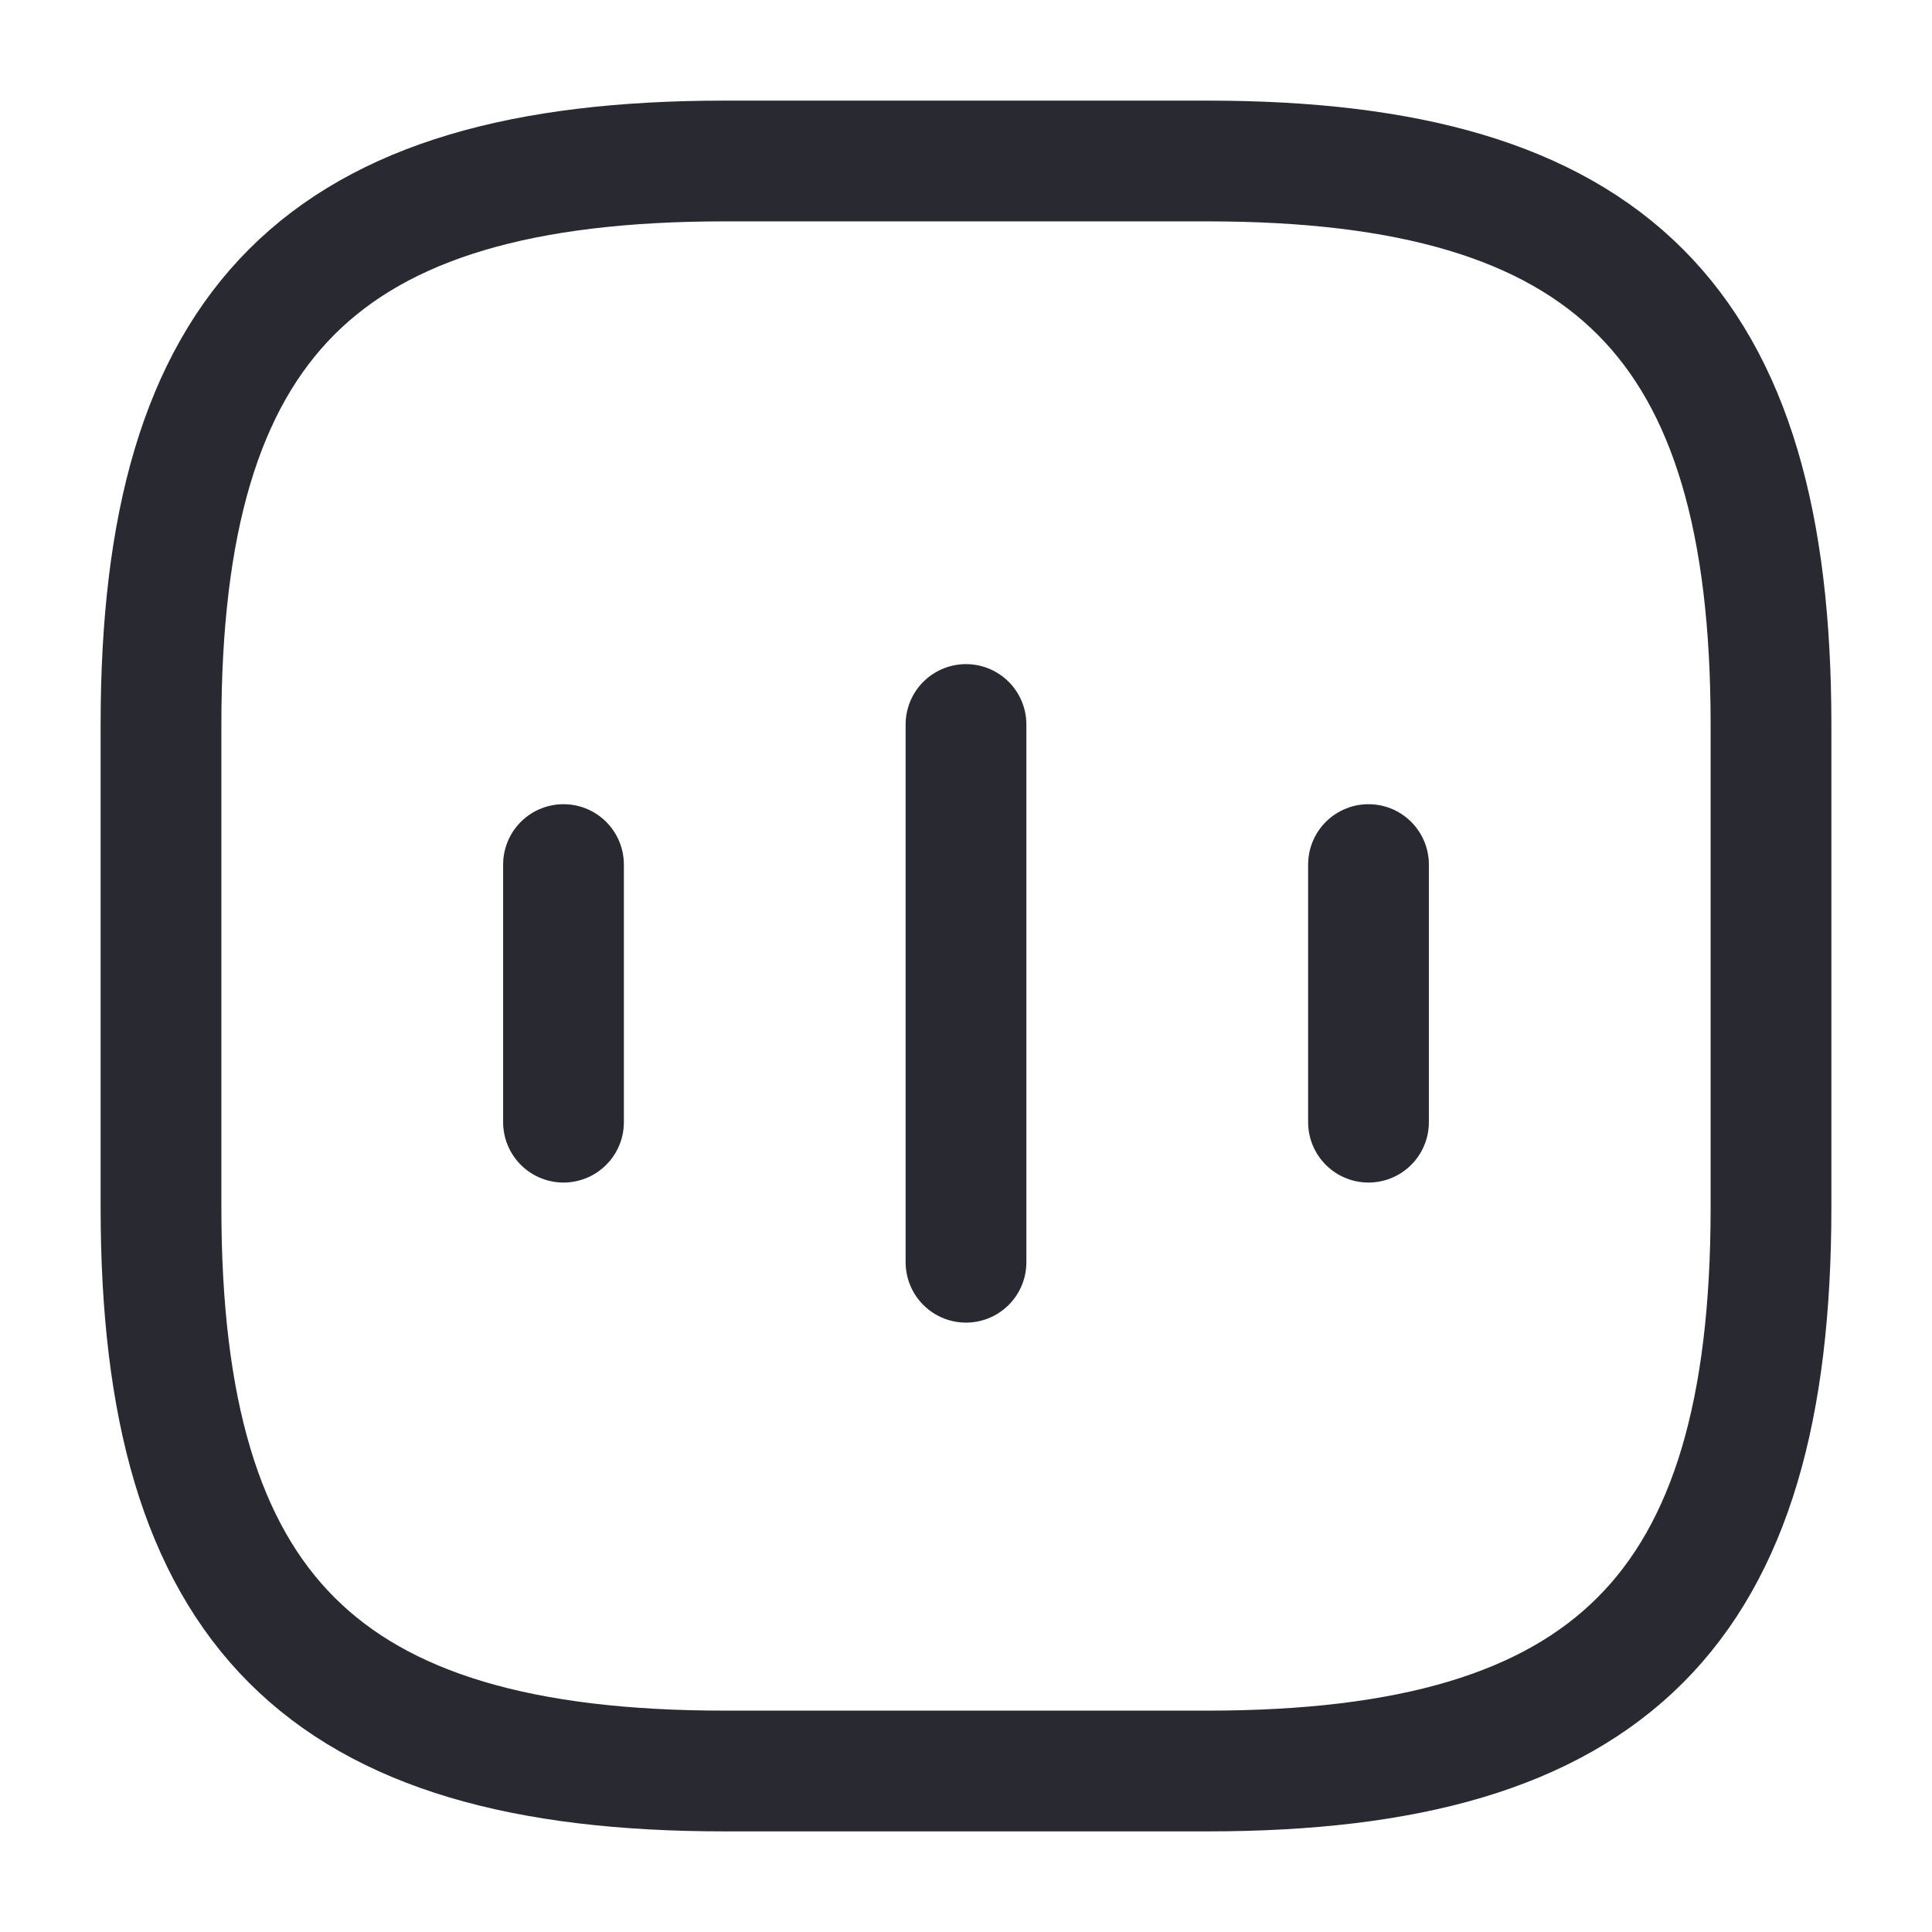 ﻿<svg width="24" height="24" viewBox="0 0 24 24" fill="none" xmlns="http://www.w3.org/2000/svg">
<path d="M7 10.74V13.94" stroke="#292932" stroke-width="1.5" stroke-linecap="round" stroke-linejoin="round"/>
<path d="M12 9V15.68" stroke="#292932" stroke-width="1.5" stroke-linecap="round" stroke-linejoin="round"/>
<path d="M17 10.74V13.94" stroke="#292932" stroke-width="1.5" stroke-linecap="round" stroke-linejoin="round"/>
<path d="M9 22H15C20 22 22 20 22 15V9C22 4 20 2 15 2H9C4 2 2 4 2 9V15C2 20 4 22 9 22Z" stroke="#292932" stroke-width="1.5" stroke-linecap="round" stroke-linejoin="round"/>
</svg>
